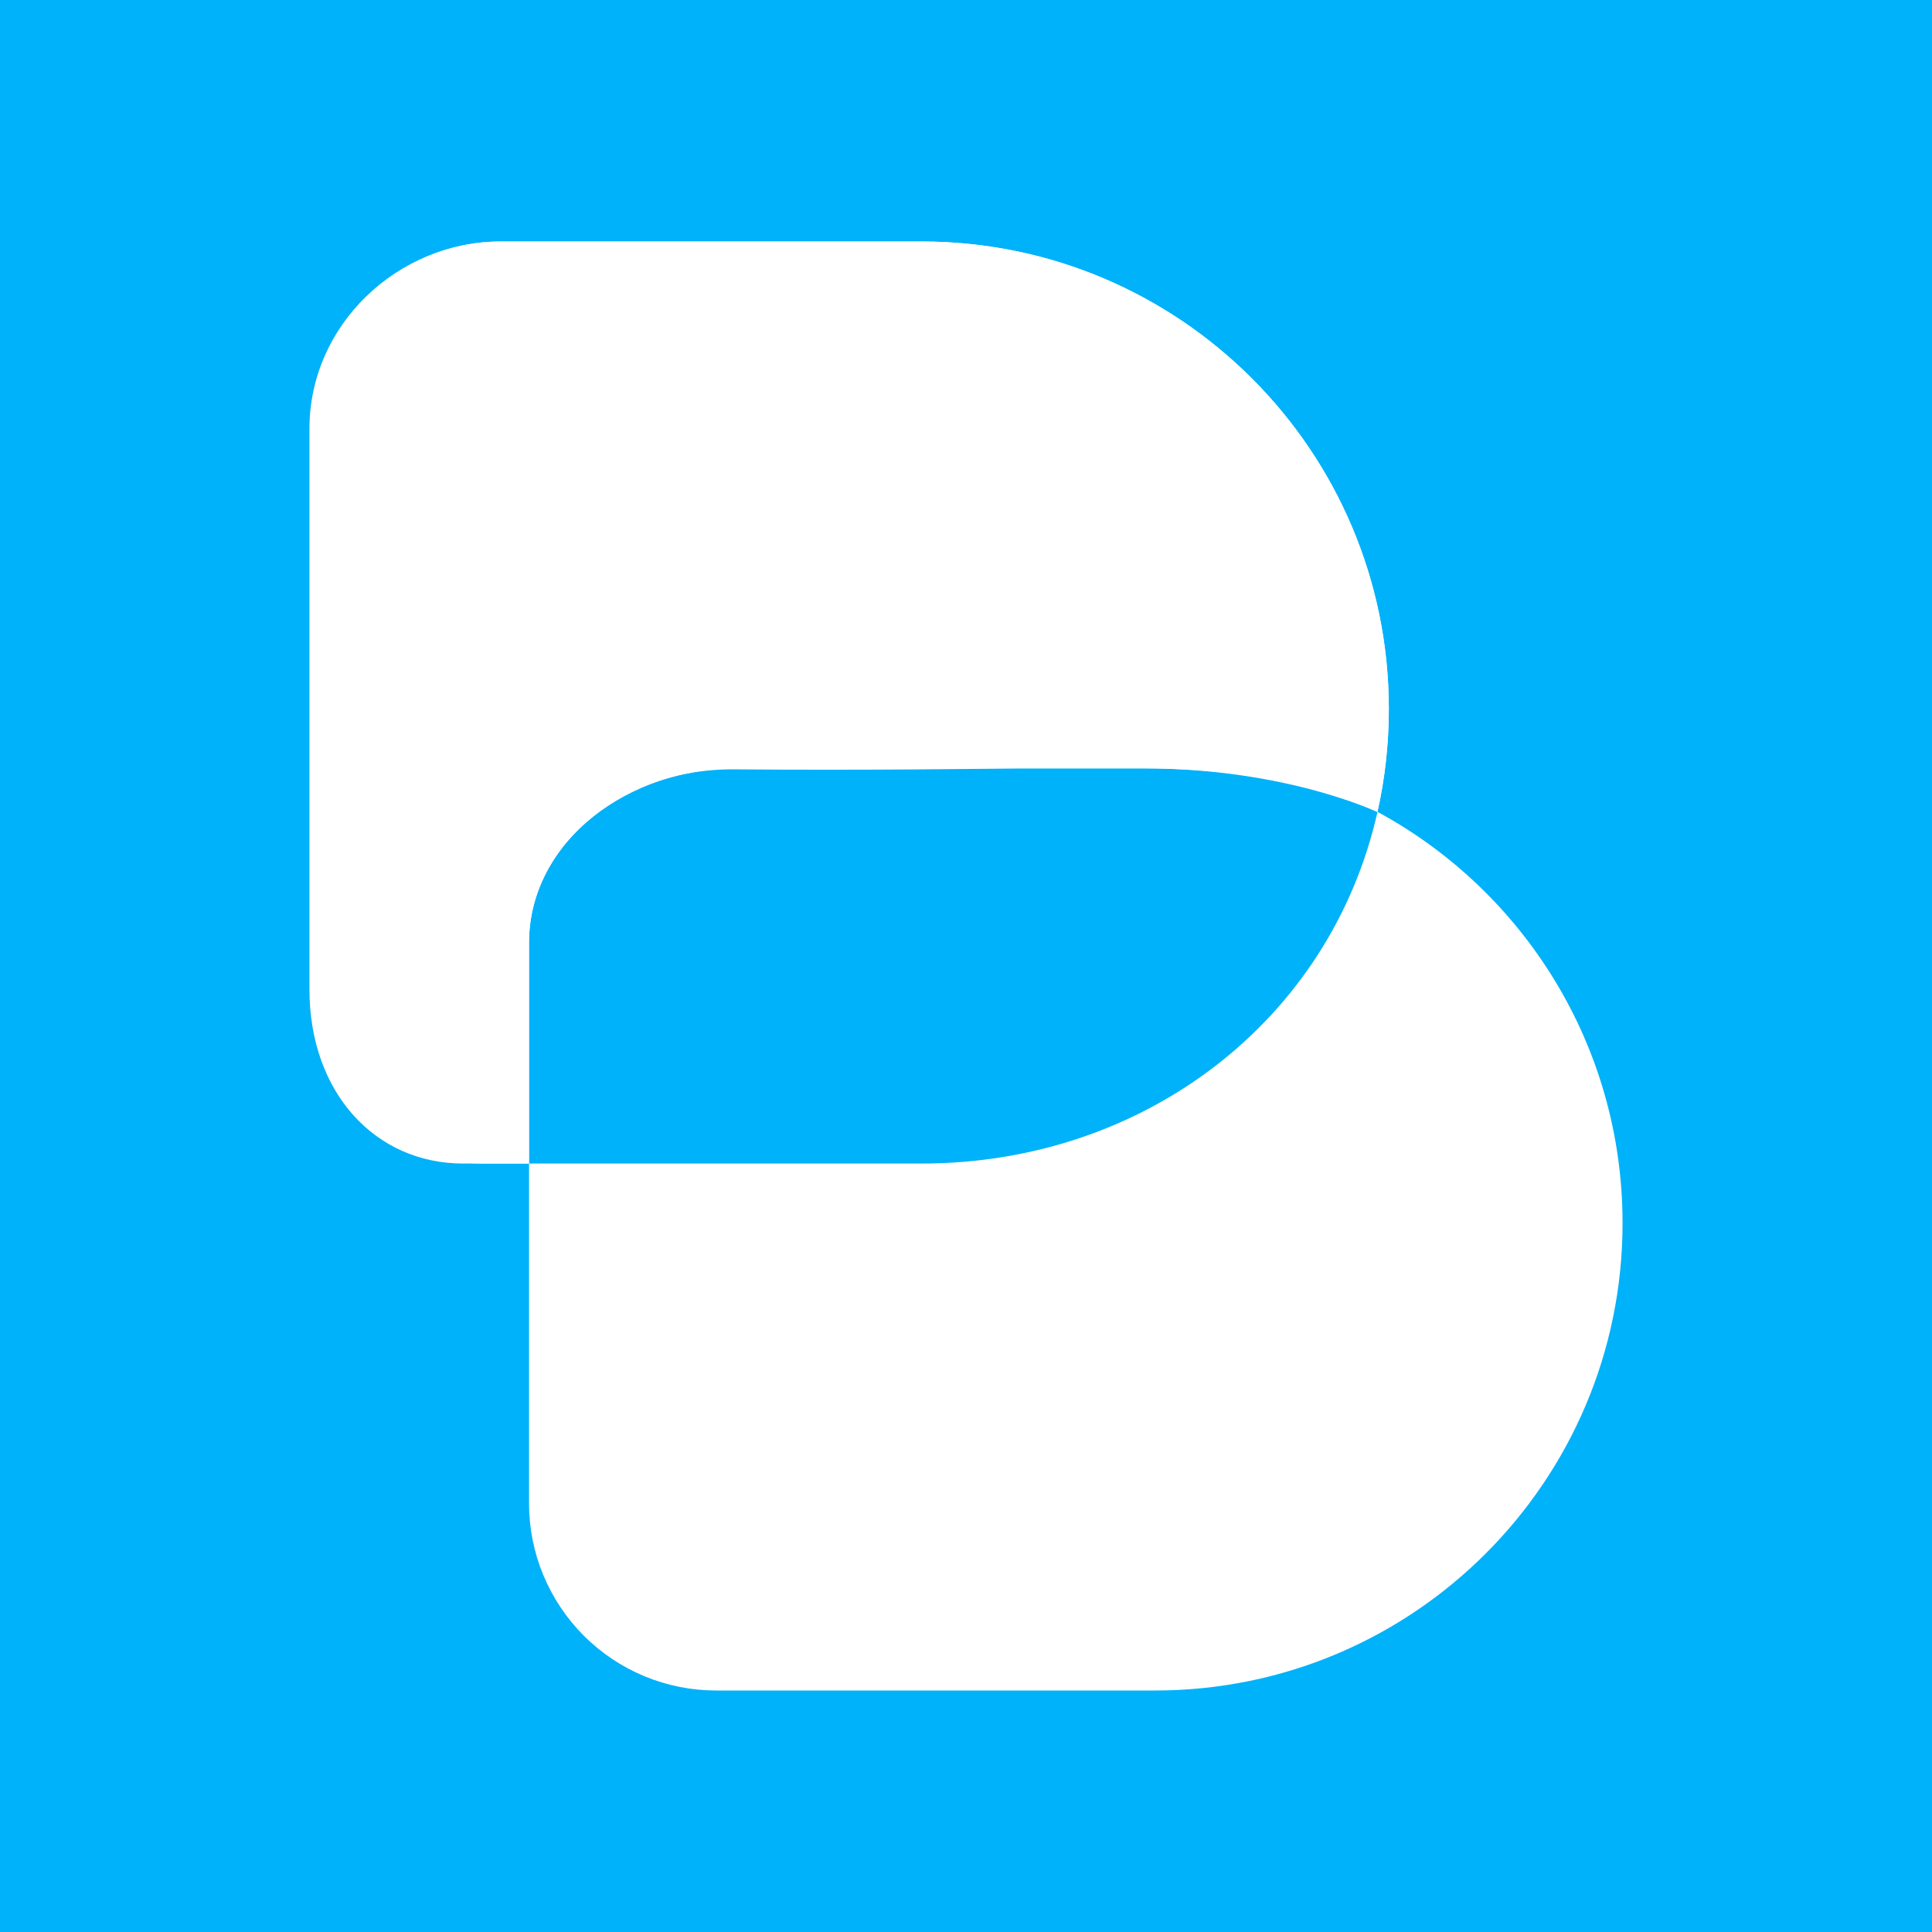 <svg width="24" height="24" viewBox="0 0 24 24" fill="none" xmlns="http://www.w3.org/2000/svg">
<rect x="0" y="0" width="24" height="24" fill="#333333" stroke="none"/>
<g clip-path="url(#clip0_328_24569)">
<path d="M24 0H0V24H24V0Z" fill="#00B2FA"/>
<path fill-rule="evenodd" clip-rule="evenodd" d="M6.22 3C5.605 3 5.014 3.245 4.578 3.68C4.143 4.116 3.898 4.707 3.898 5.323V12.29C3.898 13.573 4.663 14.454 6.027 14.454H6.572V18.678C6.572 18.982 6.632 19.285 6.749 19.566C6.866 19.848 7.037 20.104 7.253 20.32C7.468 20.535 7.724 20.706 8.006 20.823C8.288 20.94 8.59 21 8.895 21H14.349C17.557 21 20.156 18.4 20.156 15.194C20.156 12.987 18.925 11.067 17.112 10.085C17.204 9.674 17.253 9.245 17.253 8.806C17.252 5.6 14.653 3 11.447 3H6.22ZM17.112 10.085C16.635 9.826 15.572 9.545 14.209 9.545H9.124C7.841 9.545 6.572 10.427 6.572 11.71V14.454H11.447C14.214 14.454 16.529 12.676 17.112 10.085Z" fill="white"/>
<path d="M3.844 5.323C3.844 4.04 4.937 3 6.219 3H11.445C14.652 3 17.251 5.6 17.252 8.806C17.252 9.247 17.203 9.676 17.11 10.088C17.11 10.088 15.976 9.545 14.208 9.545H12.649L12.565 9.546C12.291 9.55 10.707 9.571 9.123 9.557C7.67 9.545 6.571 10.549 6.571 11.71V14.454H5.753C4.662 14.454 3.844 13.573 3.844 12.29V5.323Z" fill="white"/>
</g>
<defs>
<clipPath id="clip0_328_24569">
<rect width="24" height="24" fill="white"/>
</clipPath>
</defs>
</svg>
